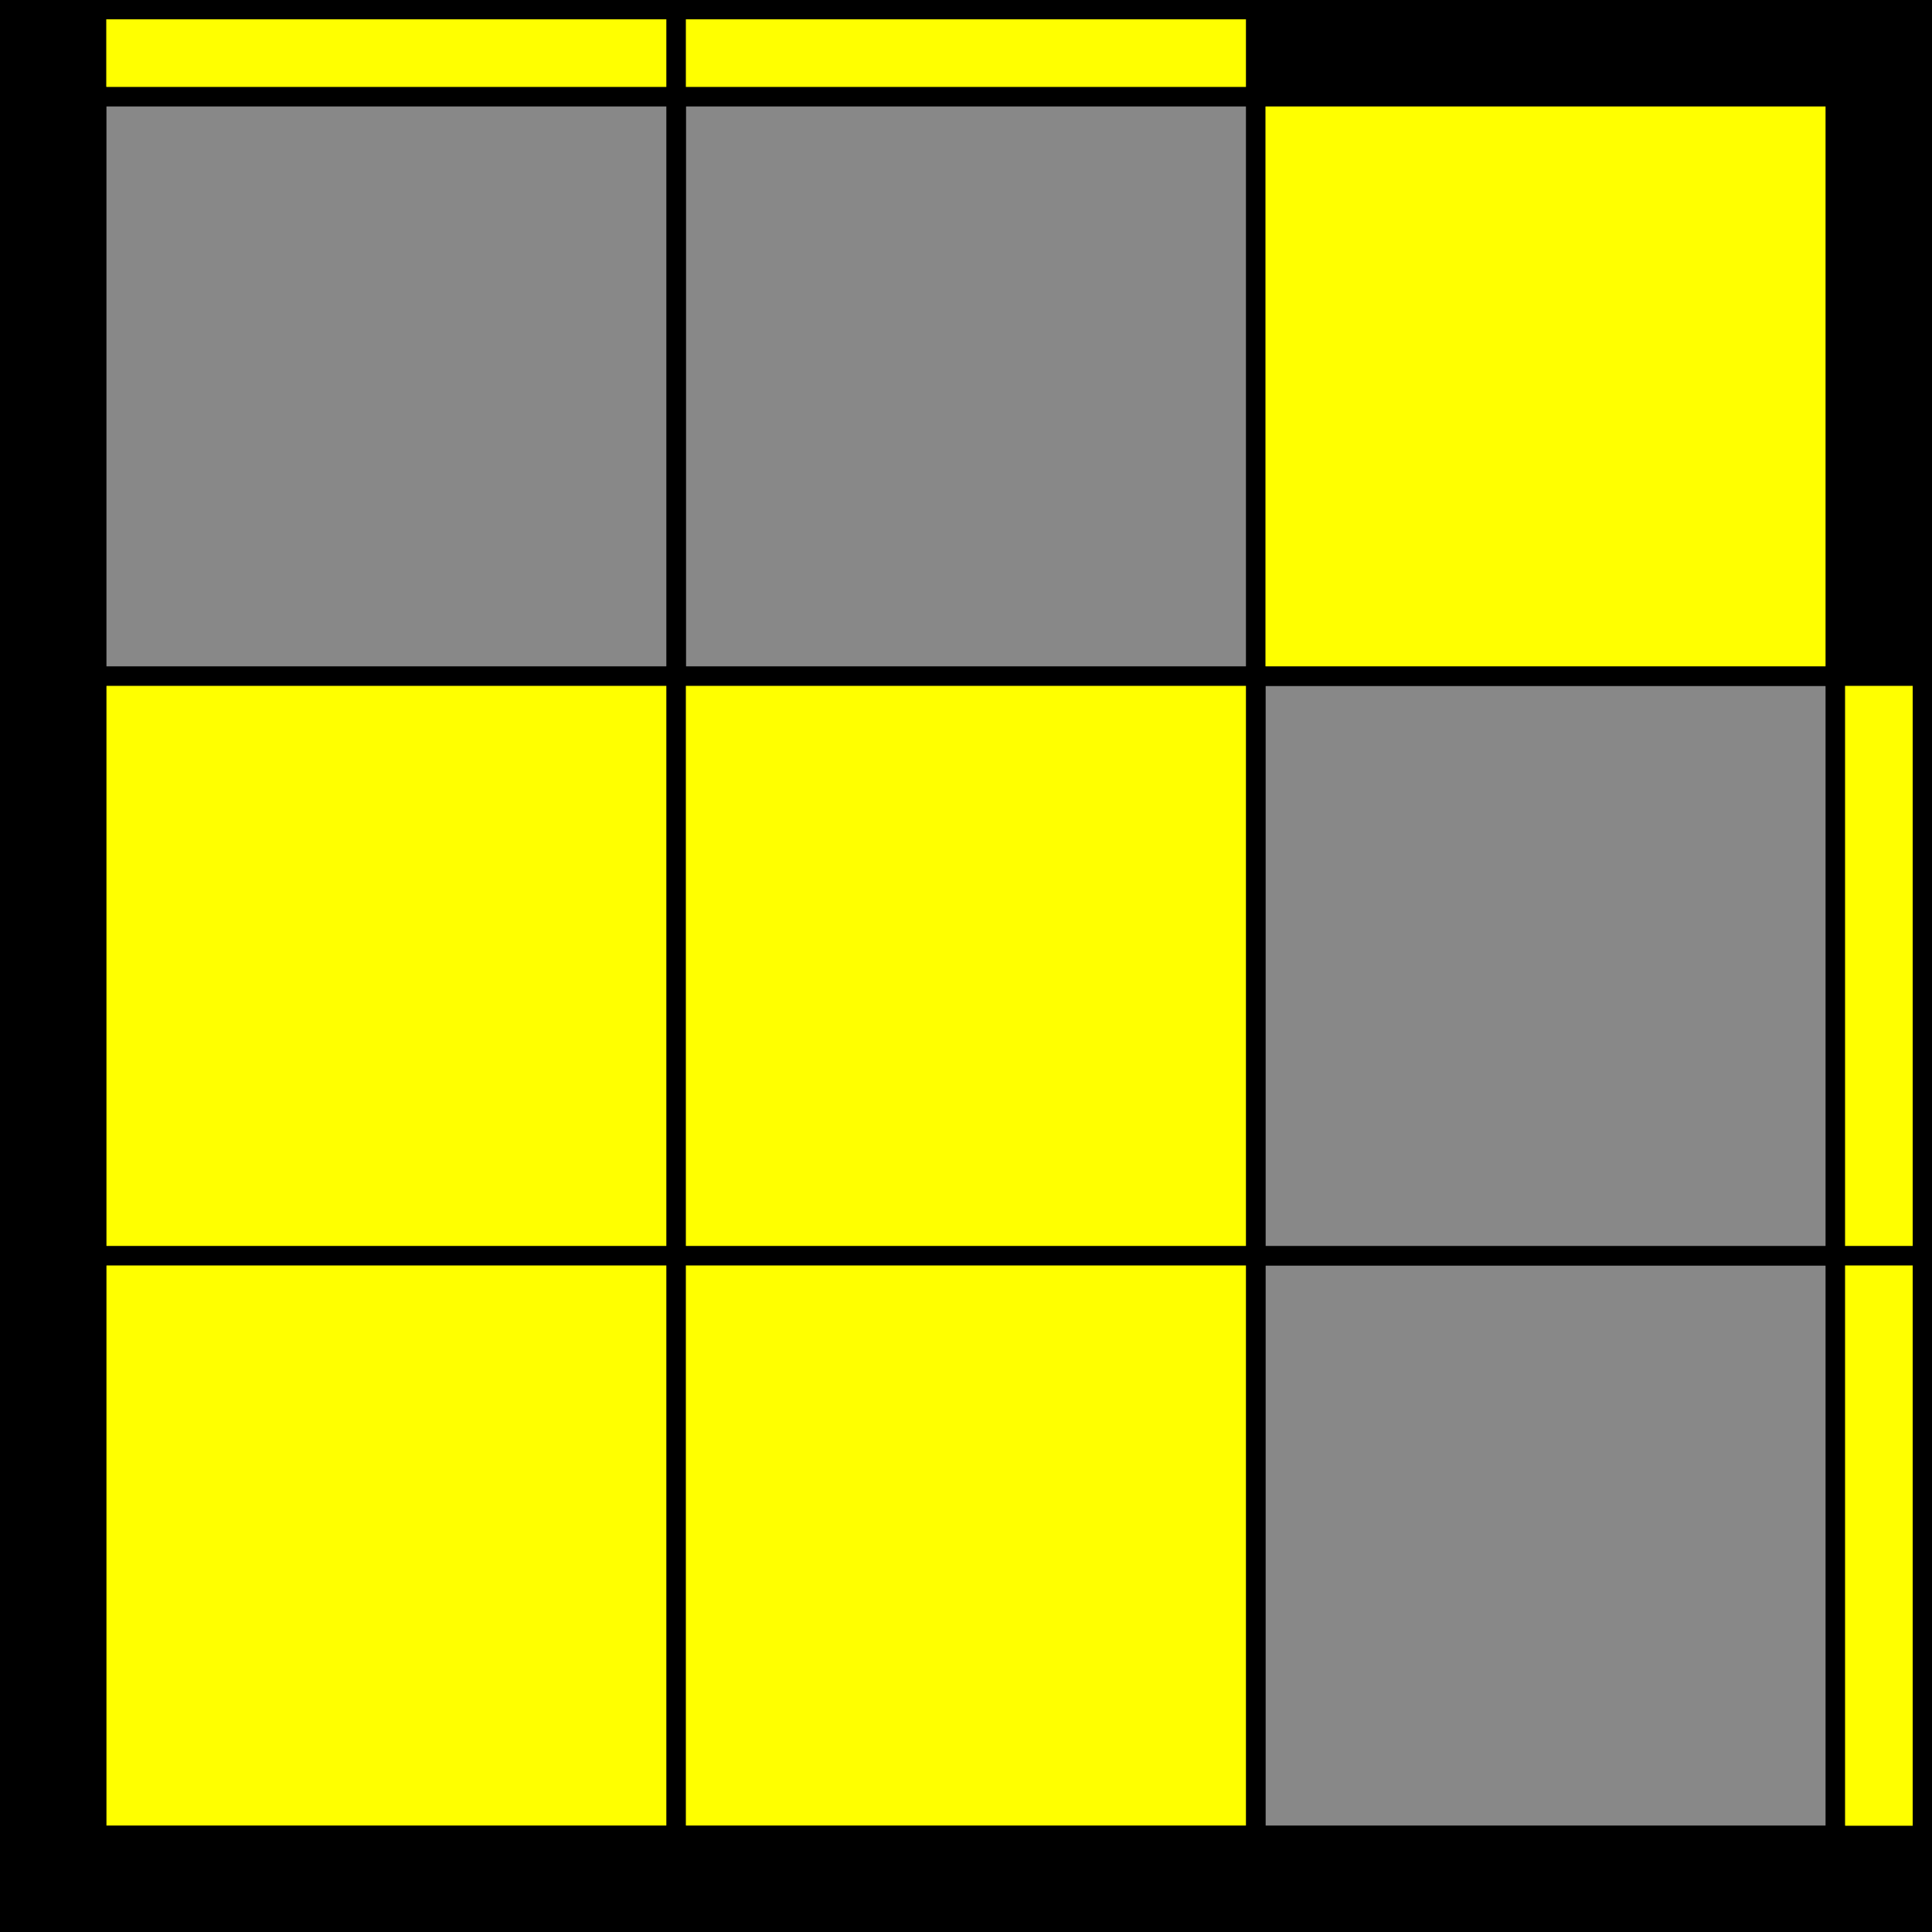 <?xml version="1.0"?>
<!DOCTYPE svg PUBLIC "-//W3C//DTD SVG 1.1//EN" "http://www.w3.org/Graphics/SVG/1.1/DTD/svg11.dtd">
<svg xmlns="http://www.w3.org/2000/svg" version="1.1" width="200" height="200" viewBox="0 0 200 200 ">
<rect x="0" y="0" width="200" height="200" fill="#333333" stroke="none"/>
<g stroke="black" stroke-width="10">
  <rect x="5" y="5" width="190" height="190" fill="#888" />
</g>
<g stroke="black" stroke-width="2">
<rect x="10" y="10" width="60" height="60" fill="none" />
<rect x="70" y="10" width="60" height="60" fill="none" />
<rect x="130" y="10" width="60" height="60" fill="#FFFF00" />
<rect x="10" y="70" width="60" height="60" fill="#FFFF00" />
<rect x="70" y="70" width="60" height="60" fill="#FFFF00" />
<rect x="130" y="70" width="60" height="60" fill="none" />
<rect x="10" y="130" width="60" height="60" fill="#FFFF00" />
<rect x="70" y="130" width="60" height="60" fill="#FFFF00" />
<rect x="130" y="130" width="60" height="60" fill="none" />
</g>
<g stroke="black" stroke-width="2">
<rect x="10" y="1" width="60" height="9" fill="#FFFF00" />
<rect x="70" y="1" width="60" height="9" fill="#FFFF00" />
<rect x="130" y="1" width="60" height="9" fill="none" />
<rect x="1" y="10" width="9" height="60" fill="none" />
<rect x="190" y="10" width="9" height="60" fill="none" />
<rect x="1" y="70" width="9" height="60" fill="none" />
<rect x="190" y="70" width="9" height="60" fill="#FFFF00" />
<rect x="1" y="130" width="9" height="60" fill="none" />
<rect x="190" y="130" width="9" height="60" fill="#FFFF00" />
<rect x="10" y="190" width="60" height="9" fill="none" />
<rect x="70" y="190" width="60" height="9" fill="none" />
<rect x="130" y="190" width="60" height="9" fill="none" />
</g>
</svg>